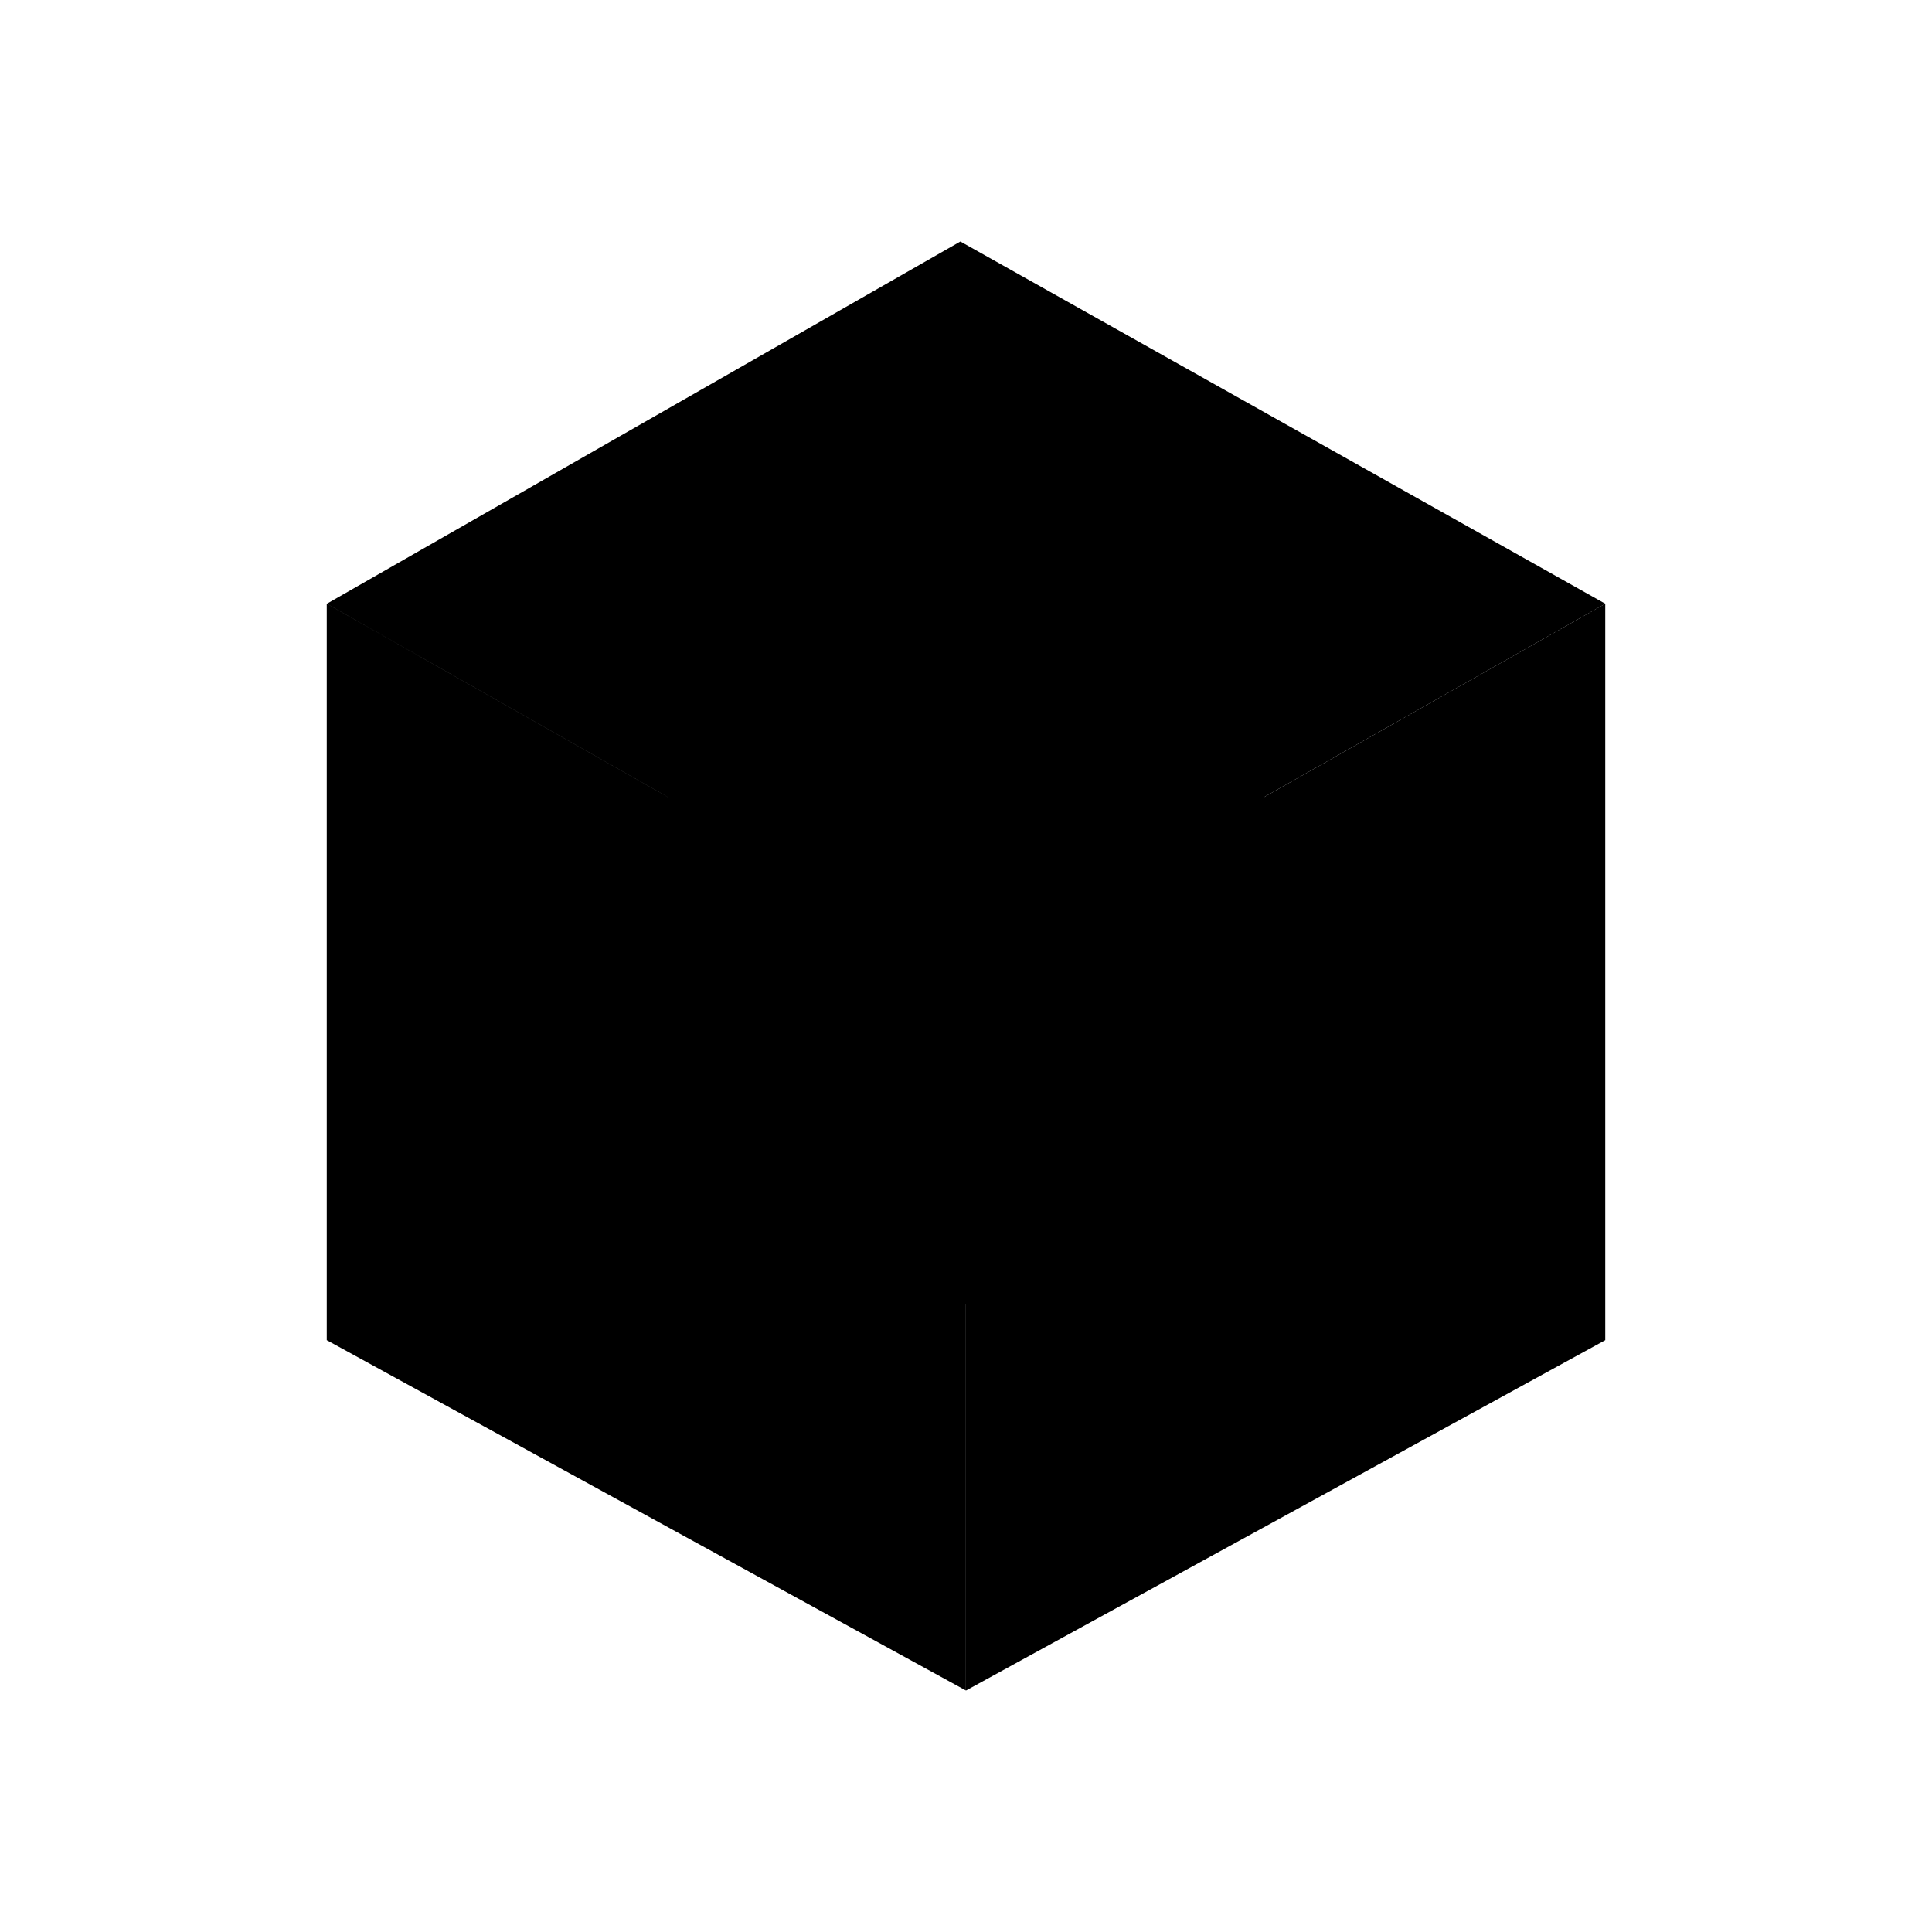 <svg xmlns="http://www.w3.org/2000/svg" xmlns:xlink="http://www.w3.org/1999/xlink" width="24" height="24" viewBox="0 0 24 24"><path fill="currentColor" d="M11.93 3L4.06 7.5L12 12l7.942-4.5zM4.059 16.648V7.5l7.94 4.5v9z"/><path fill="currentColor" d="M19.941 16.648V7.5L12 12v9z"/><path fill="currentColor" d="m12 7.727l3.706 2.118v4.235L12 16.198L8.294 14.08V9.845z"/><path fill="currentColor" d="M8.294 9.898L12 12v4.198L8.294 14.08z"/><path fill="currentColor" d="M15.706 9.898v-.053L12 7.727L8.294 9.845v.053L12 11.999z"/></svg>